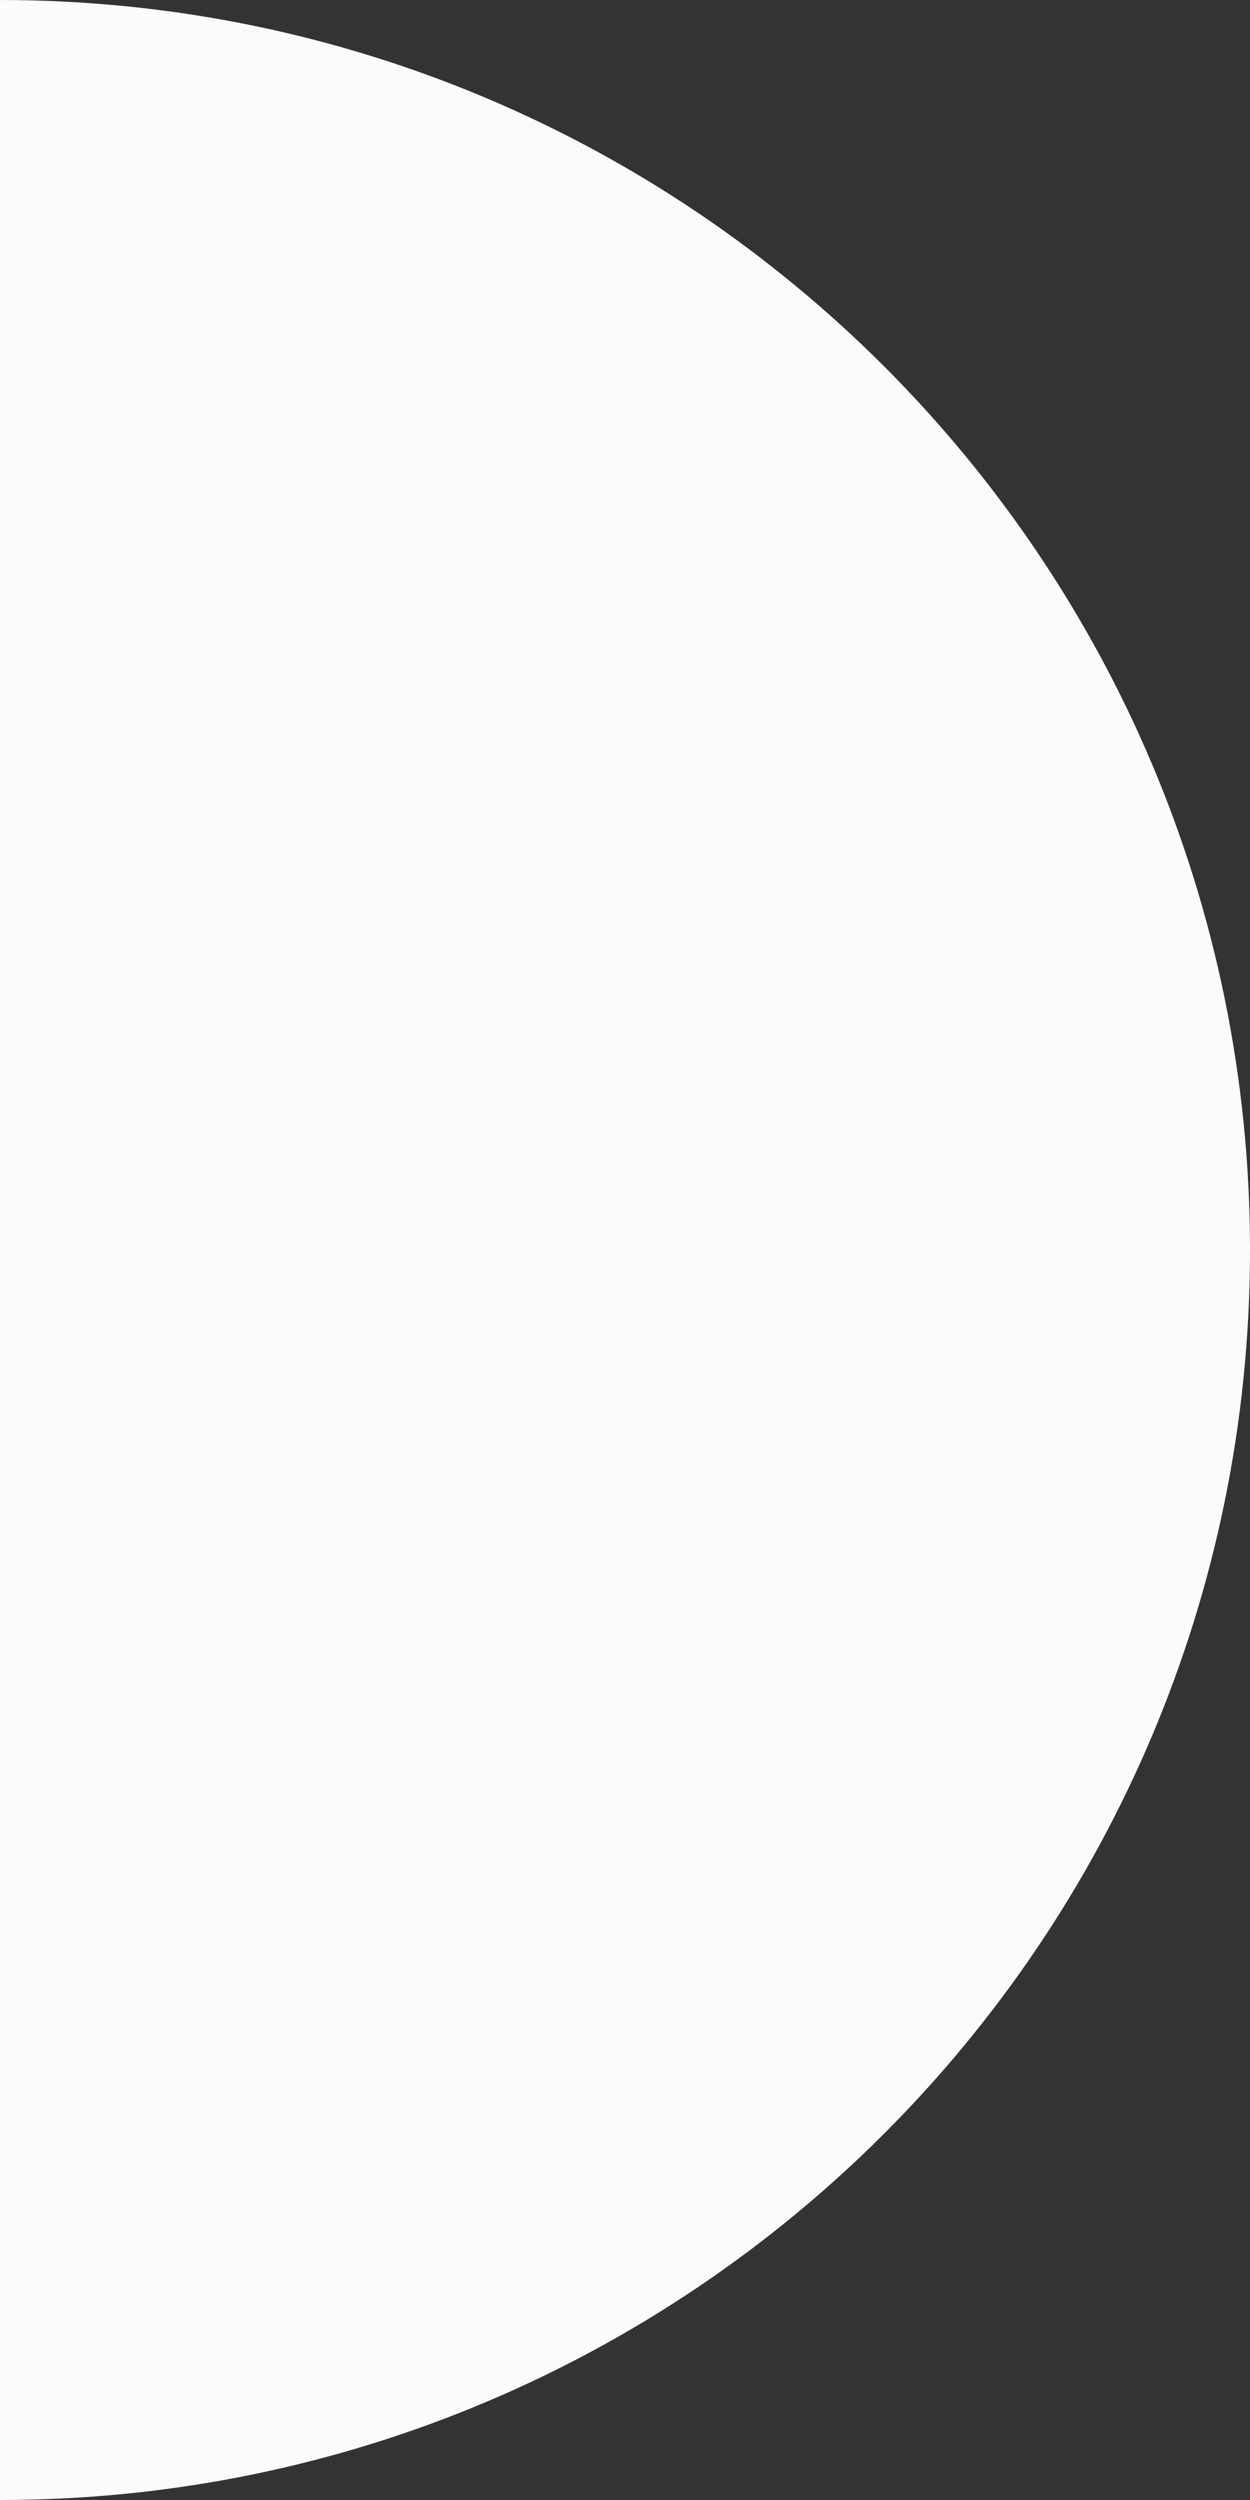 <svg version="1.1" xmlns="http://www.w3.org/2000/svg" xmlns:xlink="http://www.w3.org/1999/xlink" x="0px" y="0px" viewBox="0 0 113.8 227.6" style="enable-background:new 0 0 113.8 227.6;" xml:space="preserve">
	<rect x="0" y="0" width="113.8" height="227.6" fill="#333333" stroke="none"/>
	<path fill="#FBFBFB" d="M0,0l0,227.6c62.9,0,113.8-51,113.8-113.8S62.9,0,0,0z"></path>
</svg>
